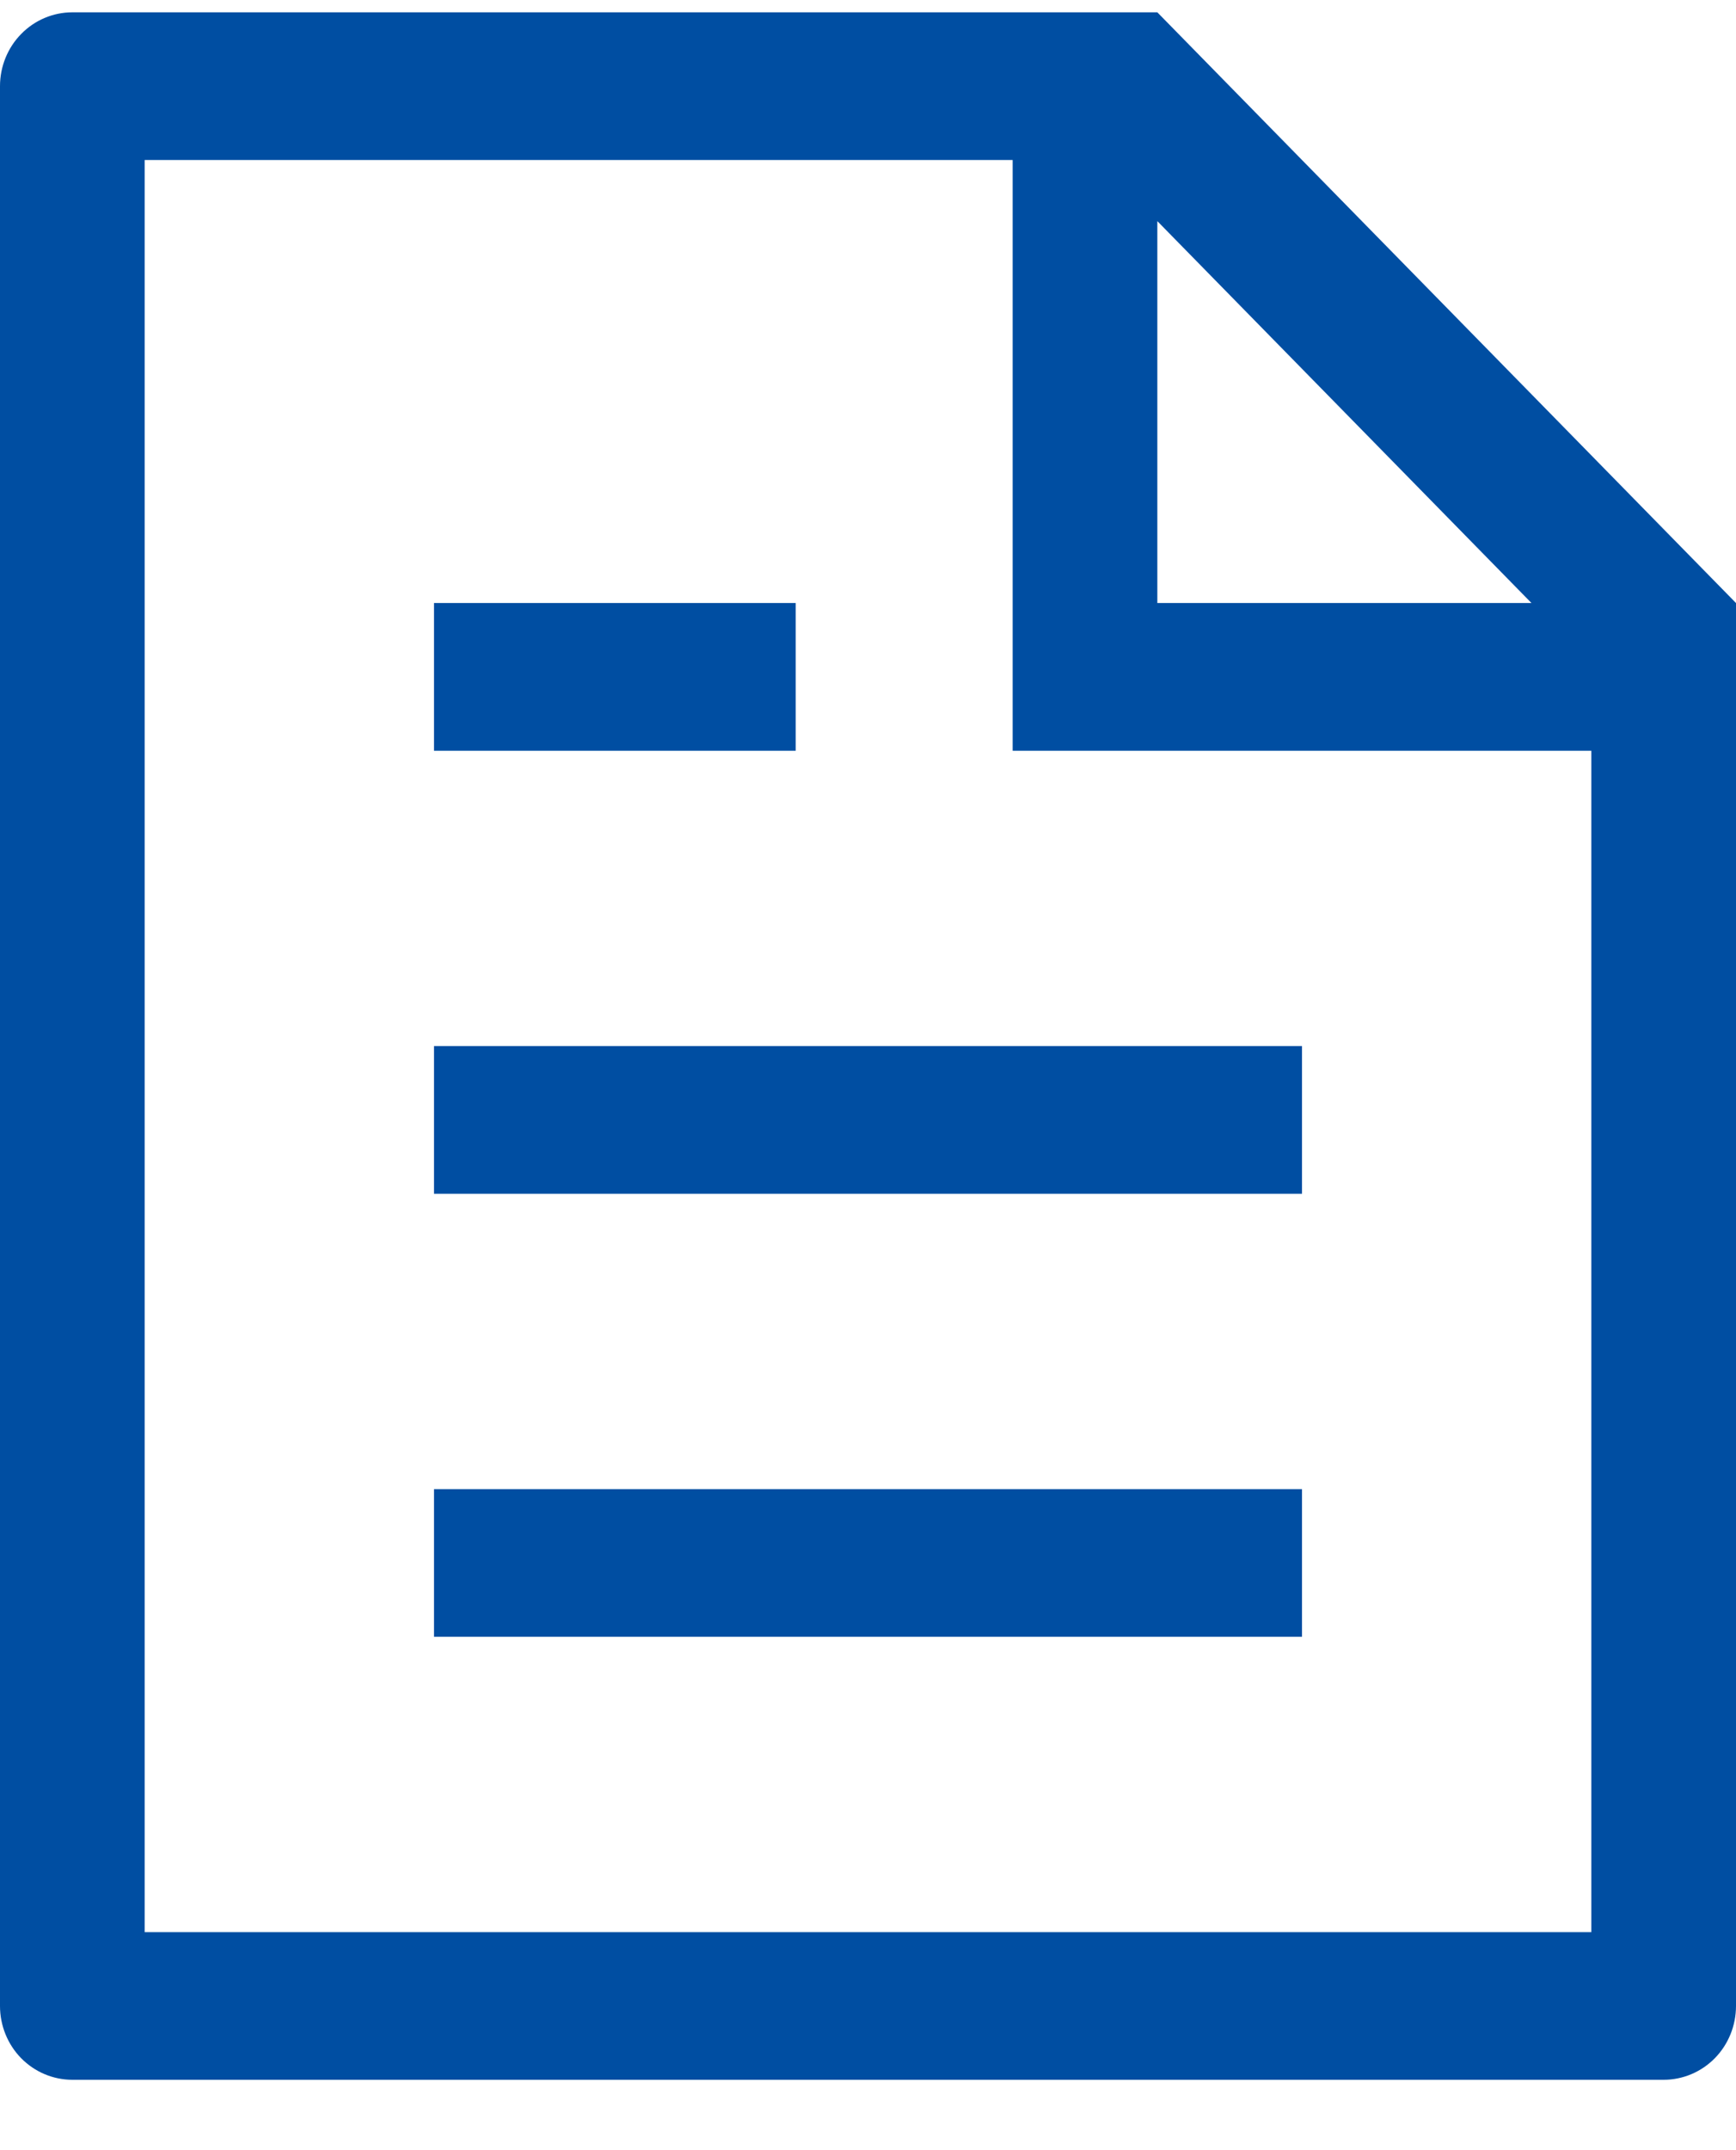<svg width="21" height="26" viewBox="0 0 21 26" fill="none" xmlns="http://www.w3.org/2000/svg">
<path d="M19.25 9.078H12.25V1.935H1.75V23.364H19.25V9.078ZM18.526 7.292L14 2.674V7.292H18.526ZM0.875 0.149H14L21 7.292V24.257C21 24.493 20.908 24.721 20.744 24.888C20.58 25.055 20.357 25.149 20.125 25.149H0.875C0.643 25.149 0.42 25.055 0.256 24.888C0.092 24.721 0 24.493 0 24.257V1.042C0 0.805 0.092 0.578 0.256 0.411C0.42 0.243 0.643 0.149 0.875 0.149ZM5.25 12.649H15.75V14.435H5.25V12.649ZM5.25 7.292H9.625V9.078H5.25V7.292ZM5.25 18.007H15.75V19.792H5.25V18.007Z" fill="#004EA2"/>
</svg>
